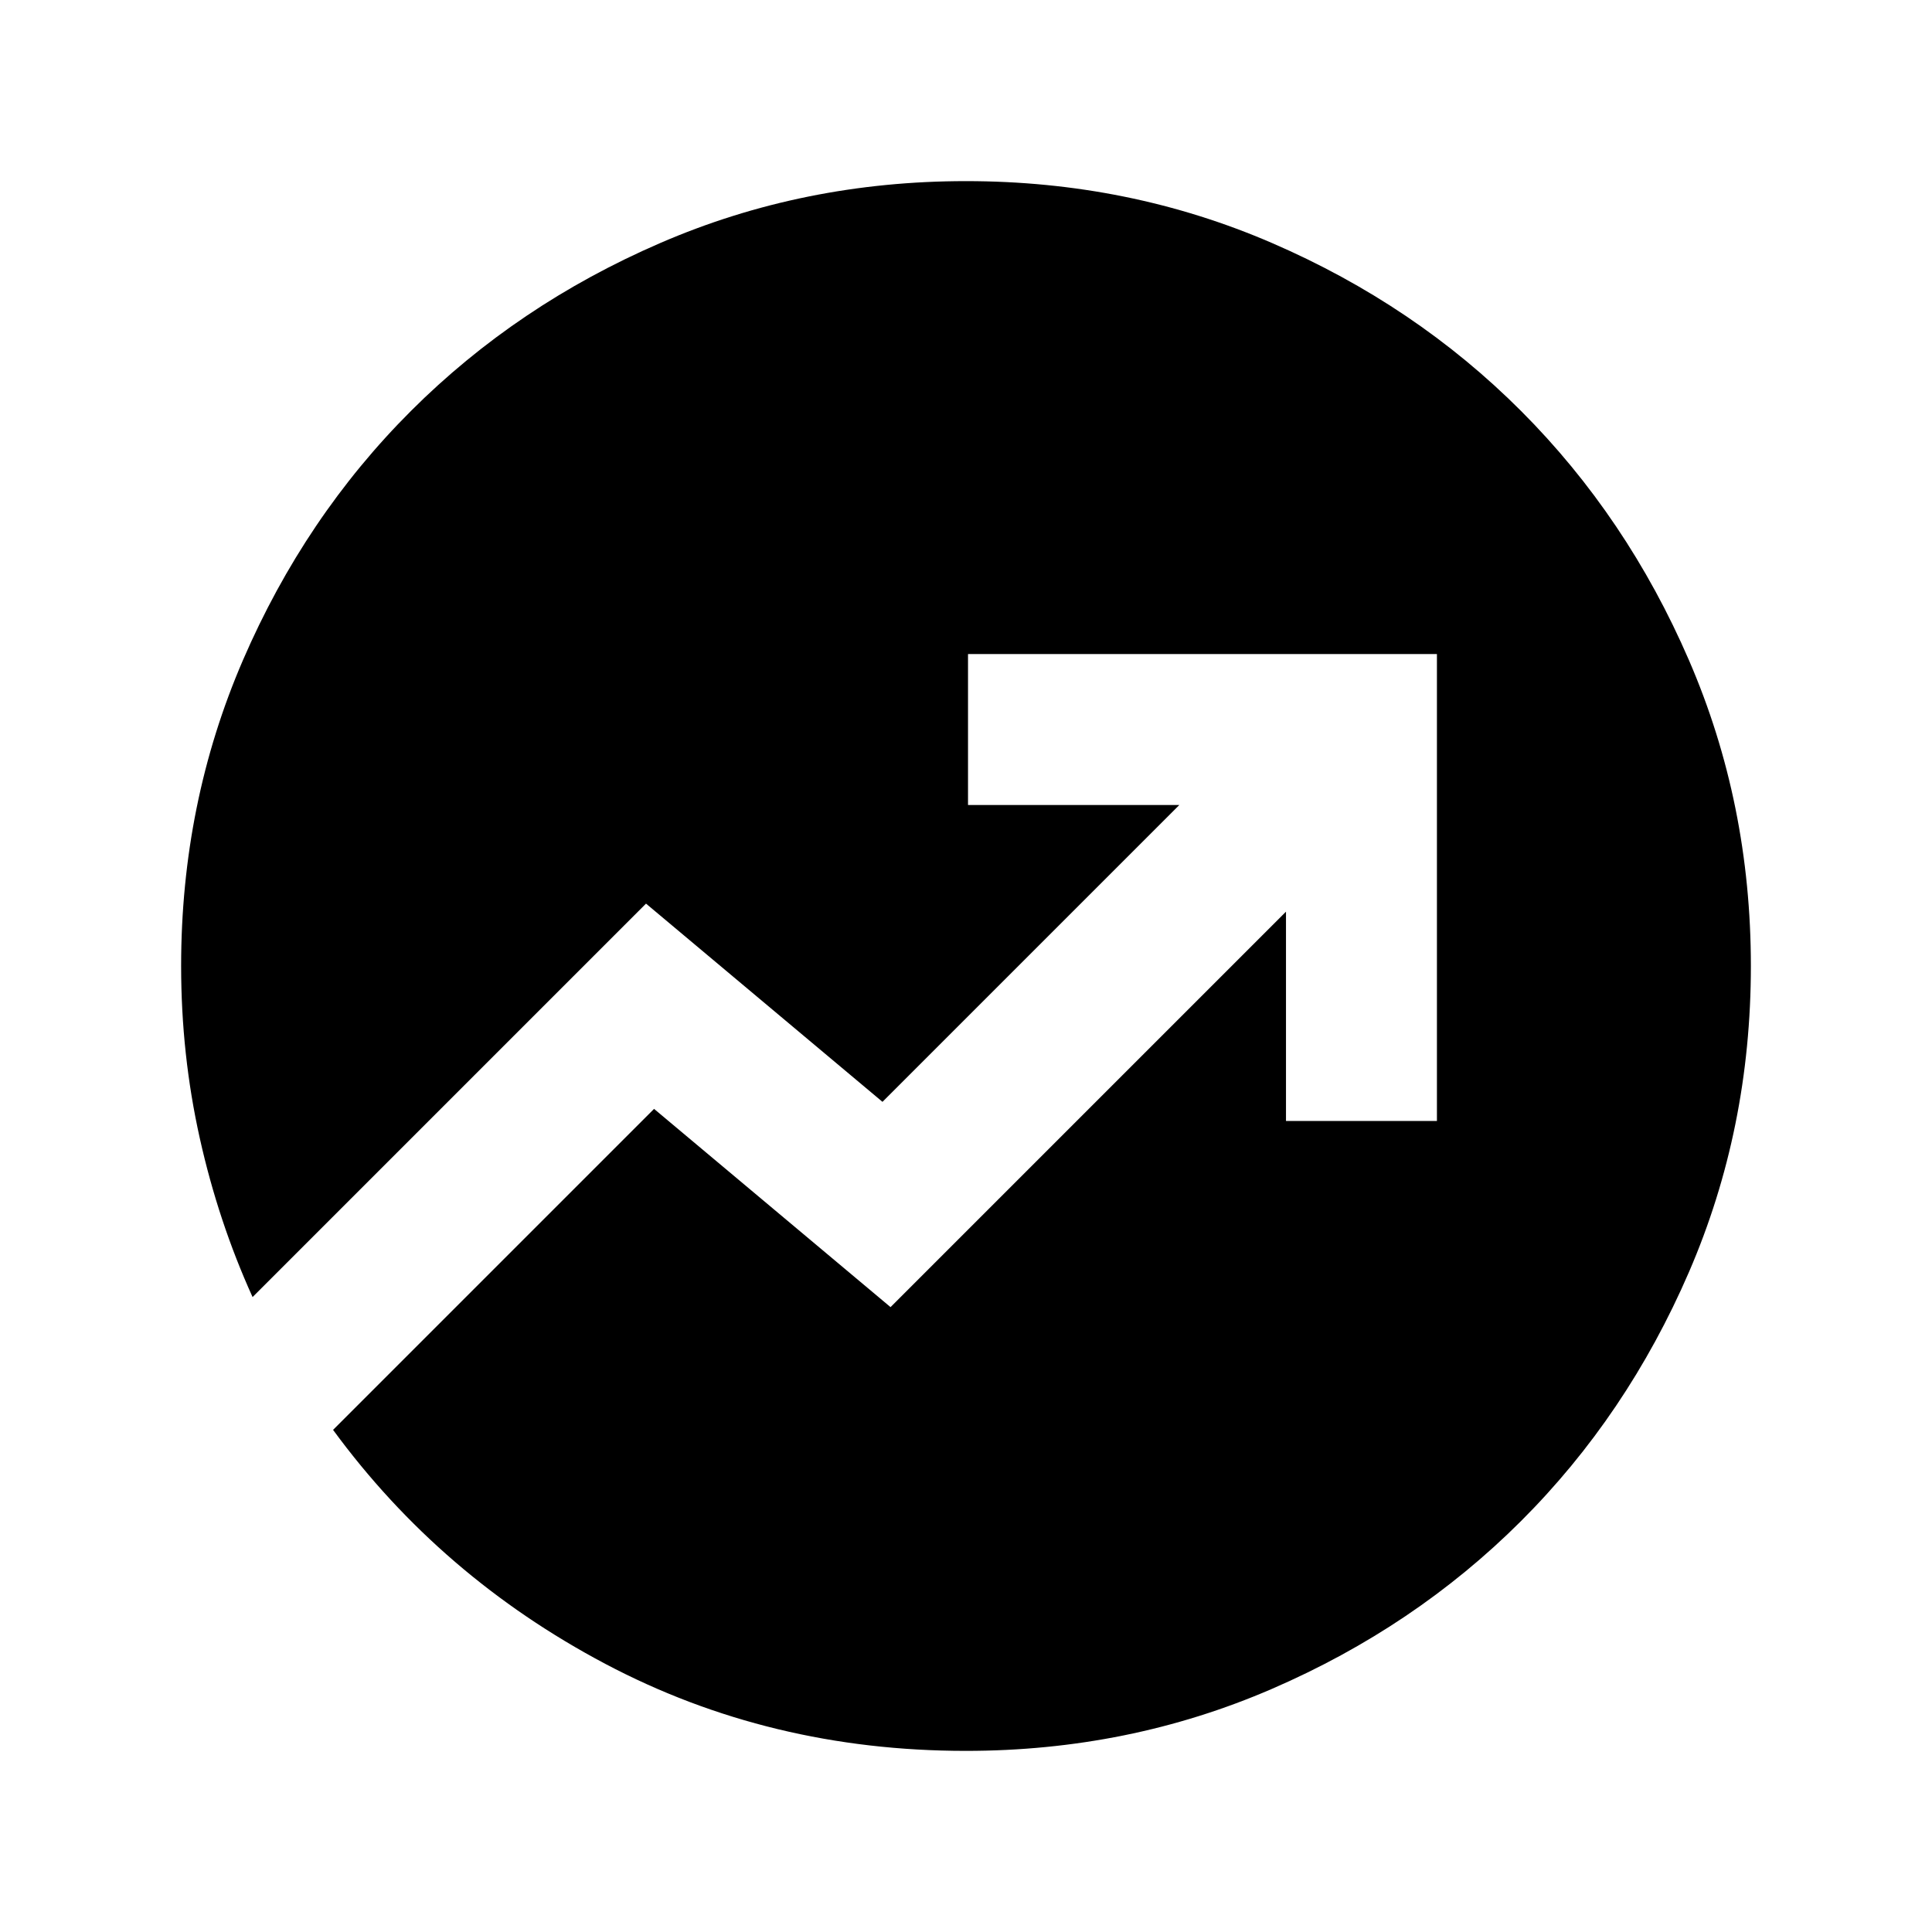 <svg xmlns="http://www.w3.org/2000/svg" height="24" viewBox="0 -960 960 960" width="24"><path d="M479.92-90q-97.42 0-179.17-43.25Q219-176.5 165.5-249.5L325-409l117.5 98.5L639-507v104h75v-232H481v75h105L438.5-412.5 321-511 125.5-315.5q-17-37.5-26.25-79.02Q90-436.04 90-480q0-80.91 30.76-152.07 30.77-71.15 83.5-123.79Q257-808.5 328.09-839.25 399.17-870 480-870q80.91 0 152.07 30.76 71.15 30.77 123.79 83.5Q808.5-703 839.25-631.91 870-560.83 870-480q0 80.91-30.76 152.07-30.77 71.15-83.5 123.79Q703-151.5 631.89-120.75 560.77-90 479.92-90Z"/></svg>